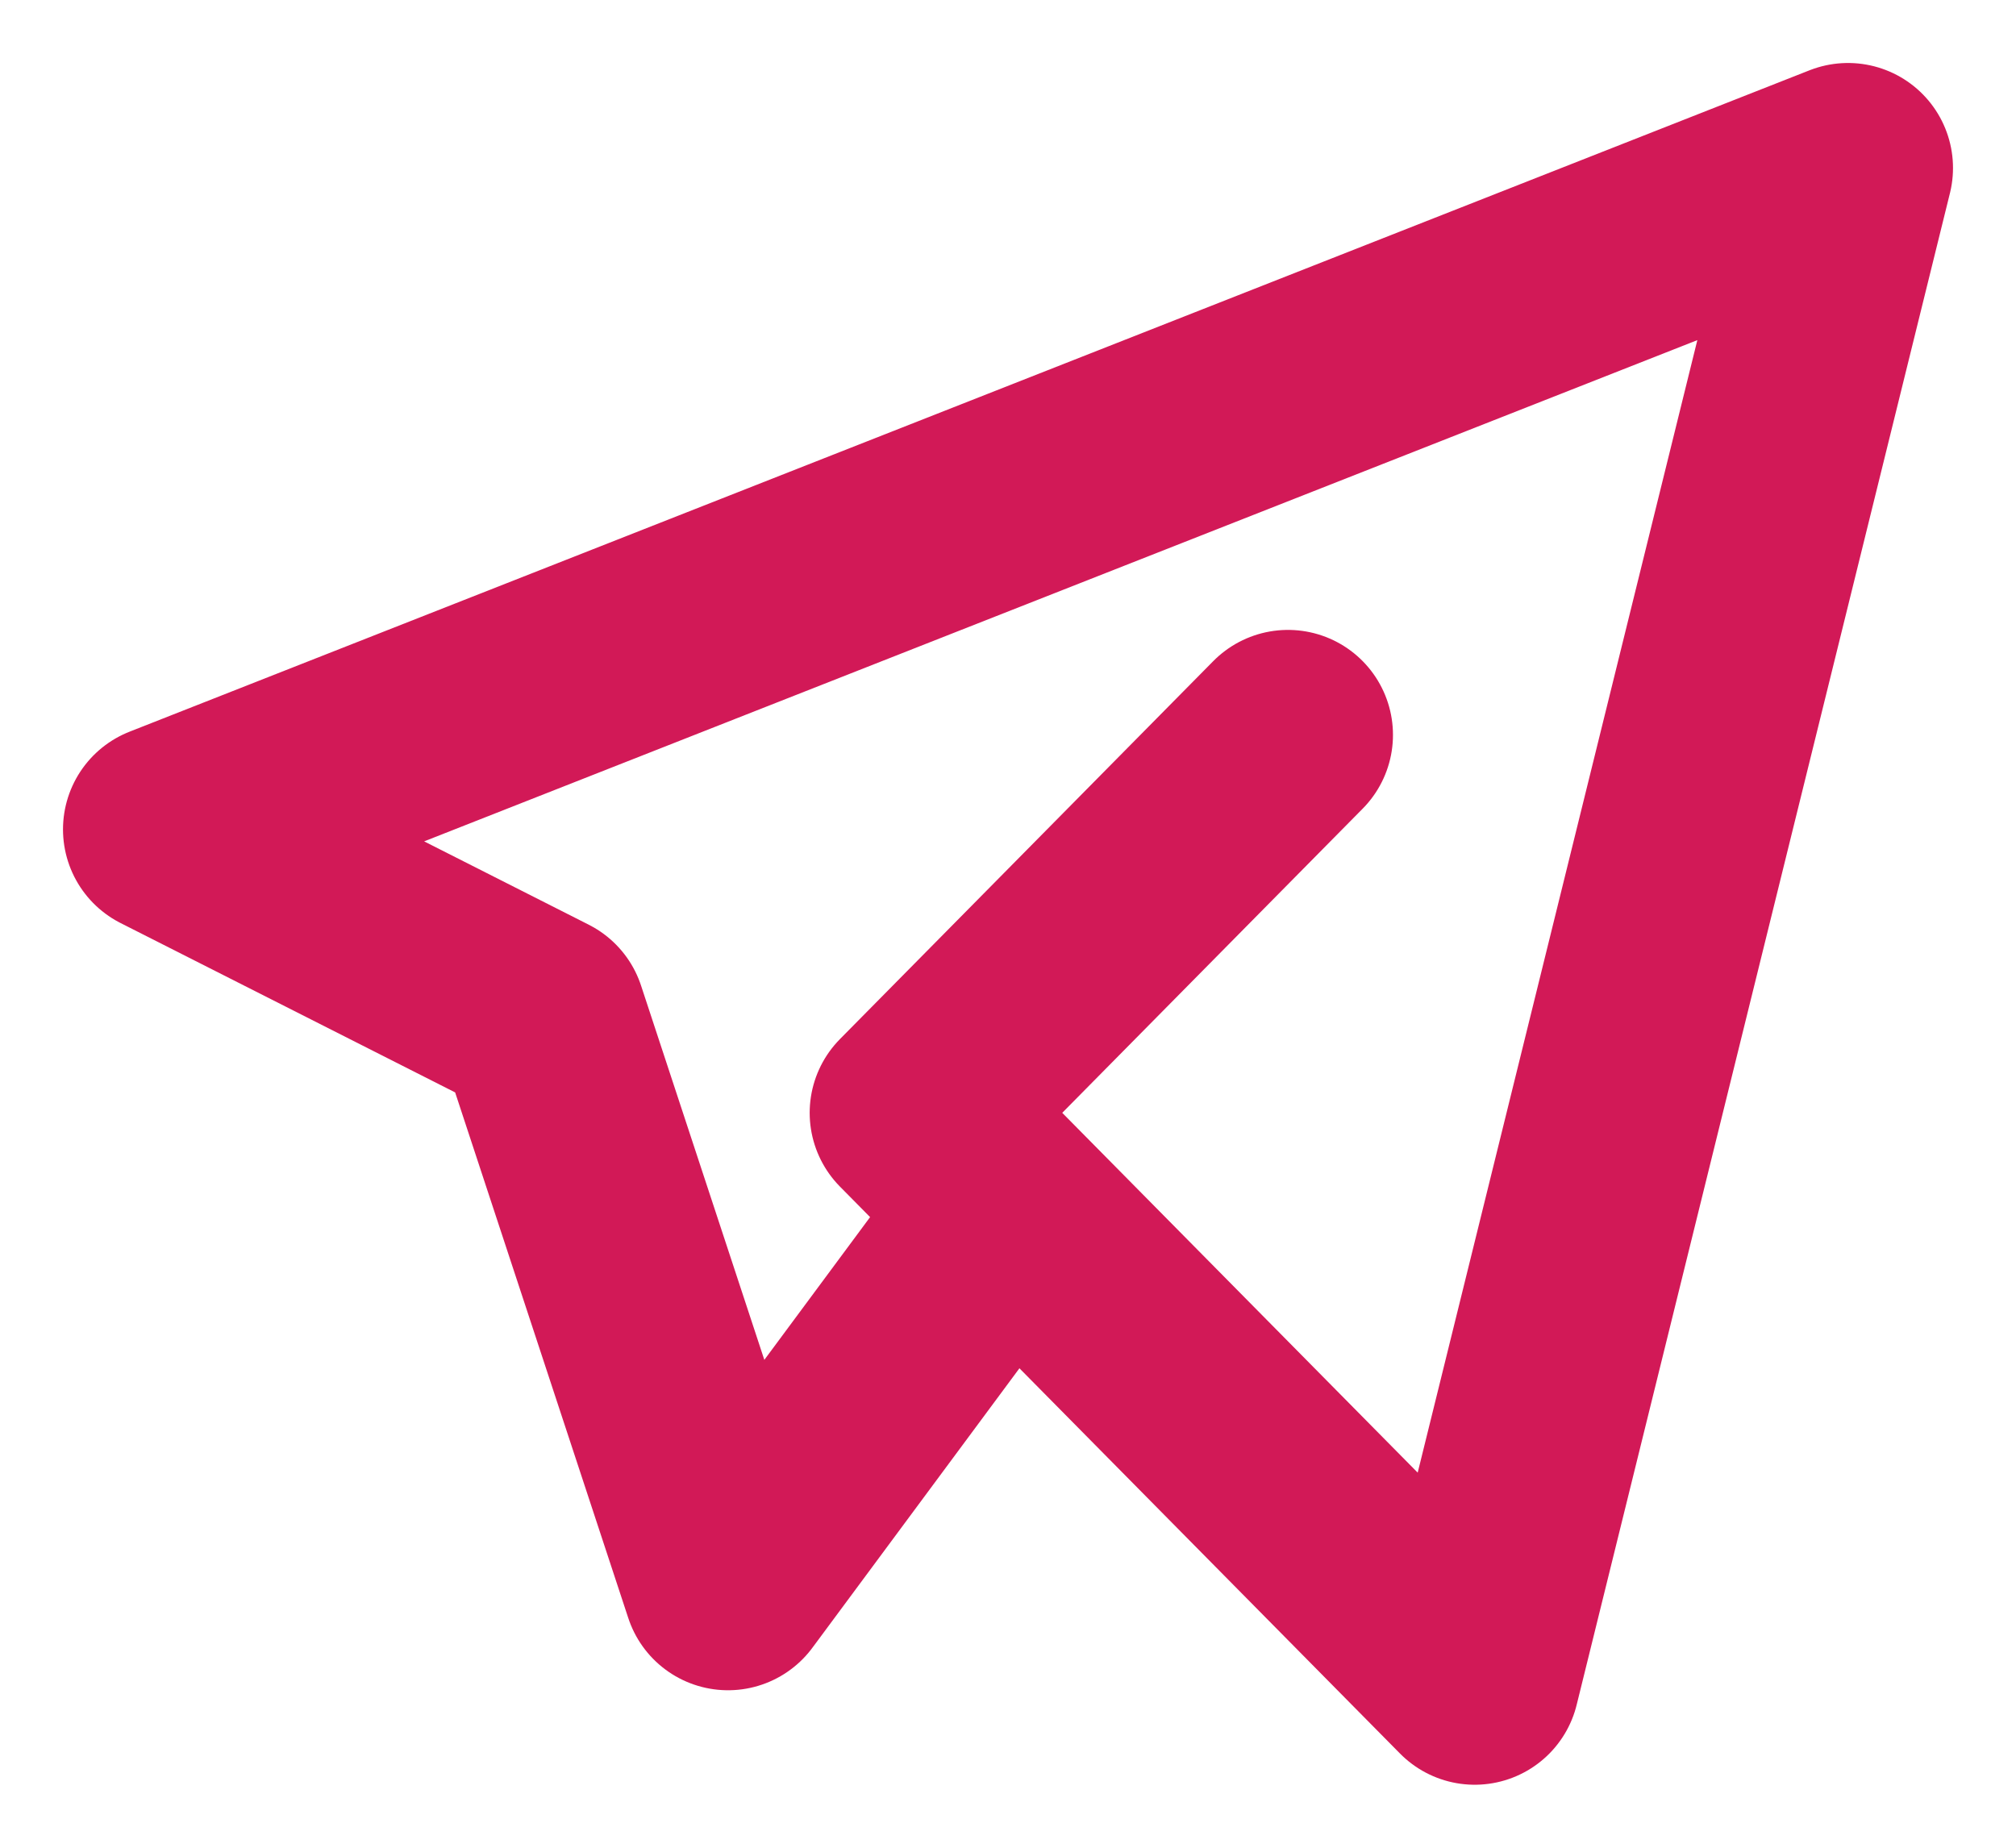 <svg width="24" height="22" viewBox="0 0 24 22" fill="none" xmlns="http://www.w3.org/2000/svg">
<path d="M15.333 8.75L10.889 13.25L17.556 20L22 2L2 9.875L6.444 12.125L8.667 18.875L12 14.375" stroke="#D21957" stroke-width="2.5" stroke-linecap="round" stroke-linejoin="round"/>
</svg>
